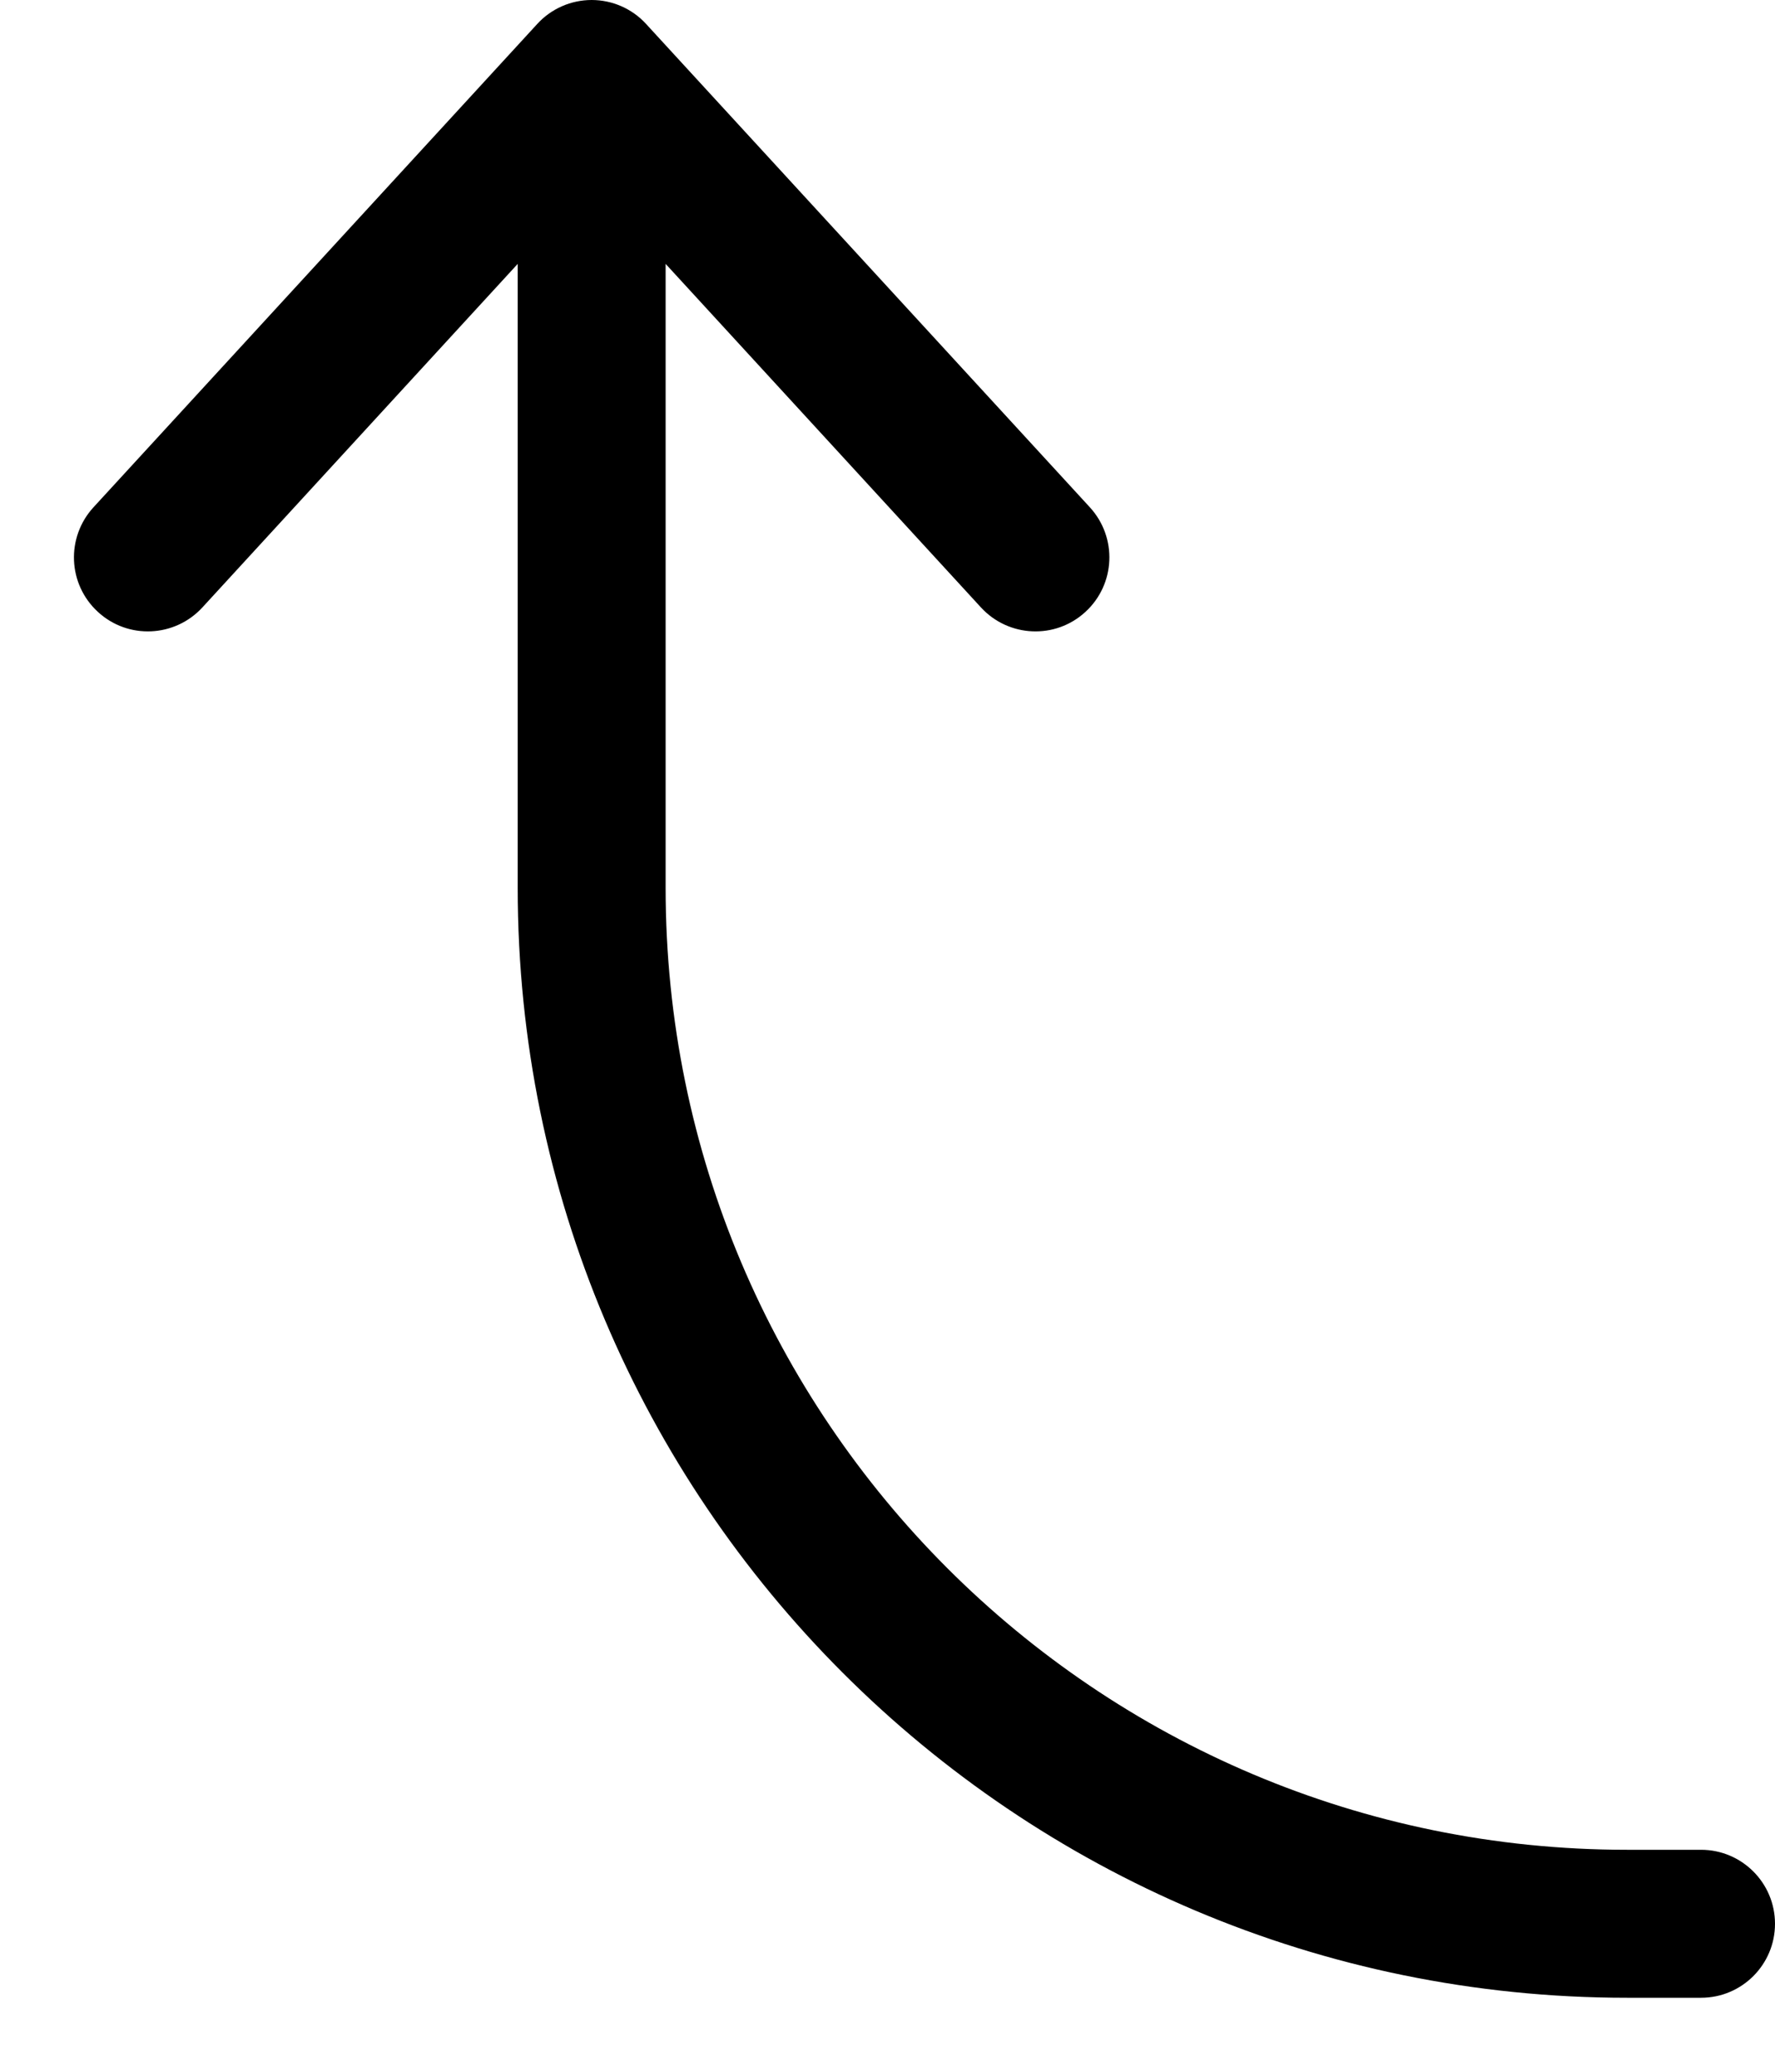 <svg width="12" height="14" viewBox="0 0 12 14" fill="none" xmlns="http://www.w3.org/2000/svg">
<path d="M4 0.5L4.368 0.162C4.274 0.059 4.14 -0 4 -0C3.86 -0 3.726 0.059 3.632 0.162L4 0.5ZM0.632 3.428C0.445 3.632 0.458 3.948 0.662 4.135C0.865 4.322 1.181 4.308 1.368 4.105L0.632 3.428ZM6.632 4.105C6.819 4.308 7.135 4.322 7.338 4.135C7.542 3.948 7.555 3.632 7.368 3.428L6.632 4.105ZM11.5 13.5C11.776 13.5 12 13.276 12 13C12 12.724 11.776 12.5 11.5 12.5L11.5 13.5ZM4.5 6L4.5 0.5L3.5 0.5L3.5 6L4.5 6ZM3.632 0.162L0.632 3.428L1.368 4.105L4.368 0.838L3.632 0.162ZM3.632 0.838L6.632 4.105L7.368 3.428L4.368 0.162L3.632 0.838ZM11 13.5L11.5 13.5L11.5 12.5L11 12.5L11 13.5ZM3.5 6C3.5 10.142 6.858 13.5 11 13.5L11 12.5C7.41 12.5 4.5 9.59 4.5 6L3.5 6Z" fill="black"/>
</svg>

